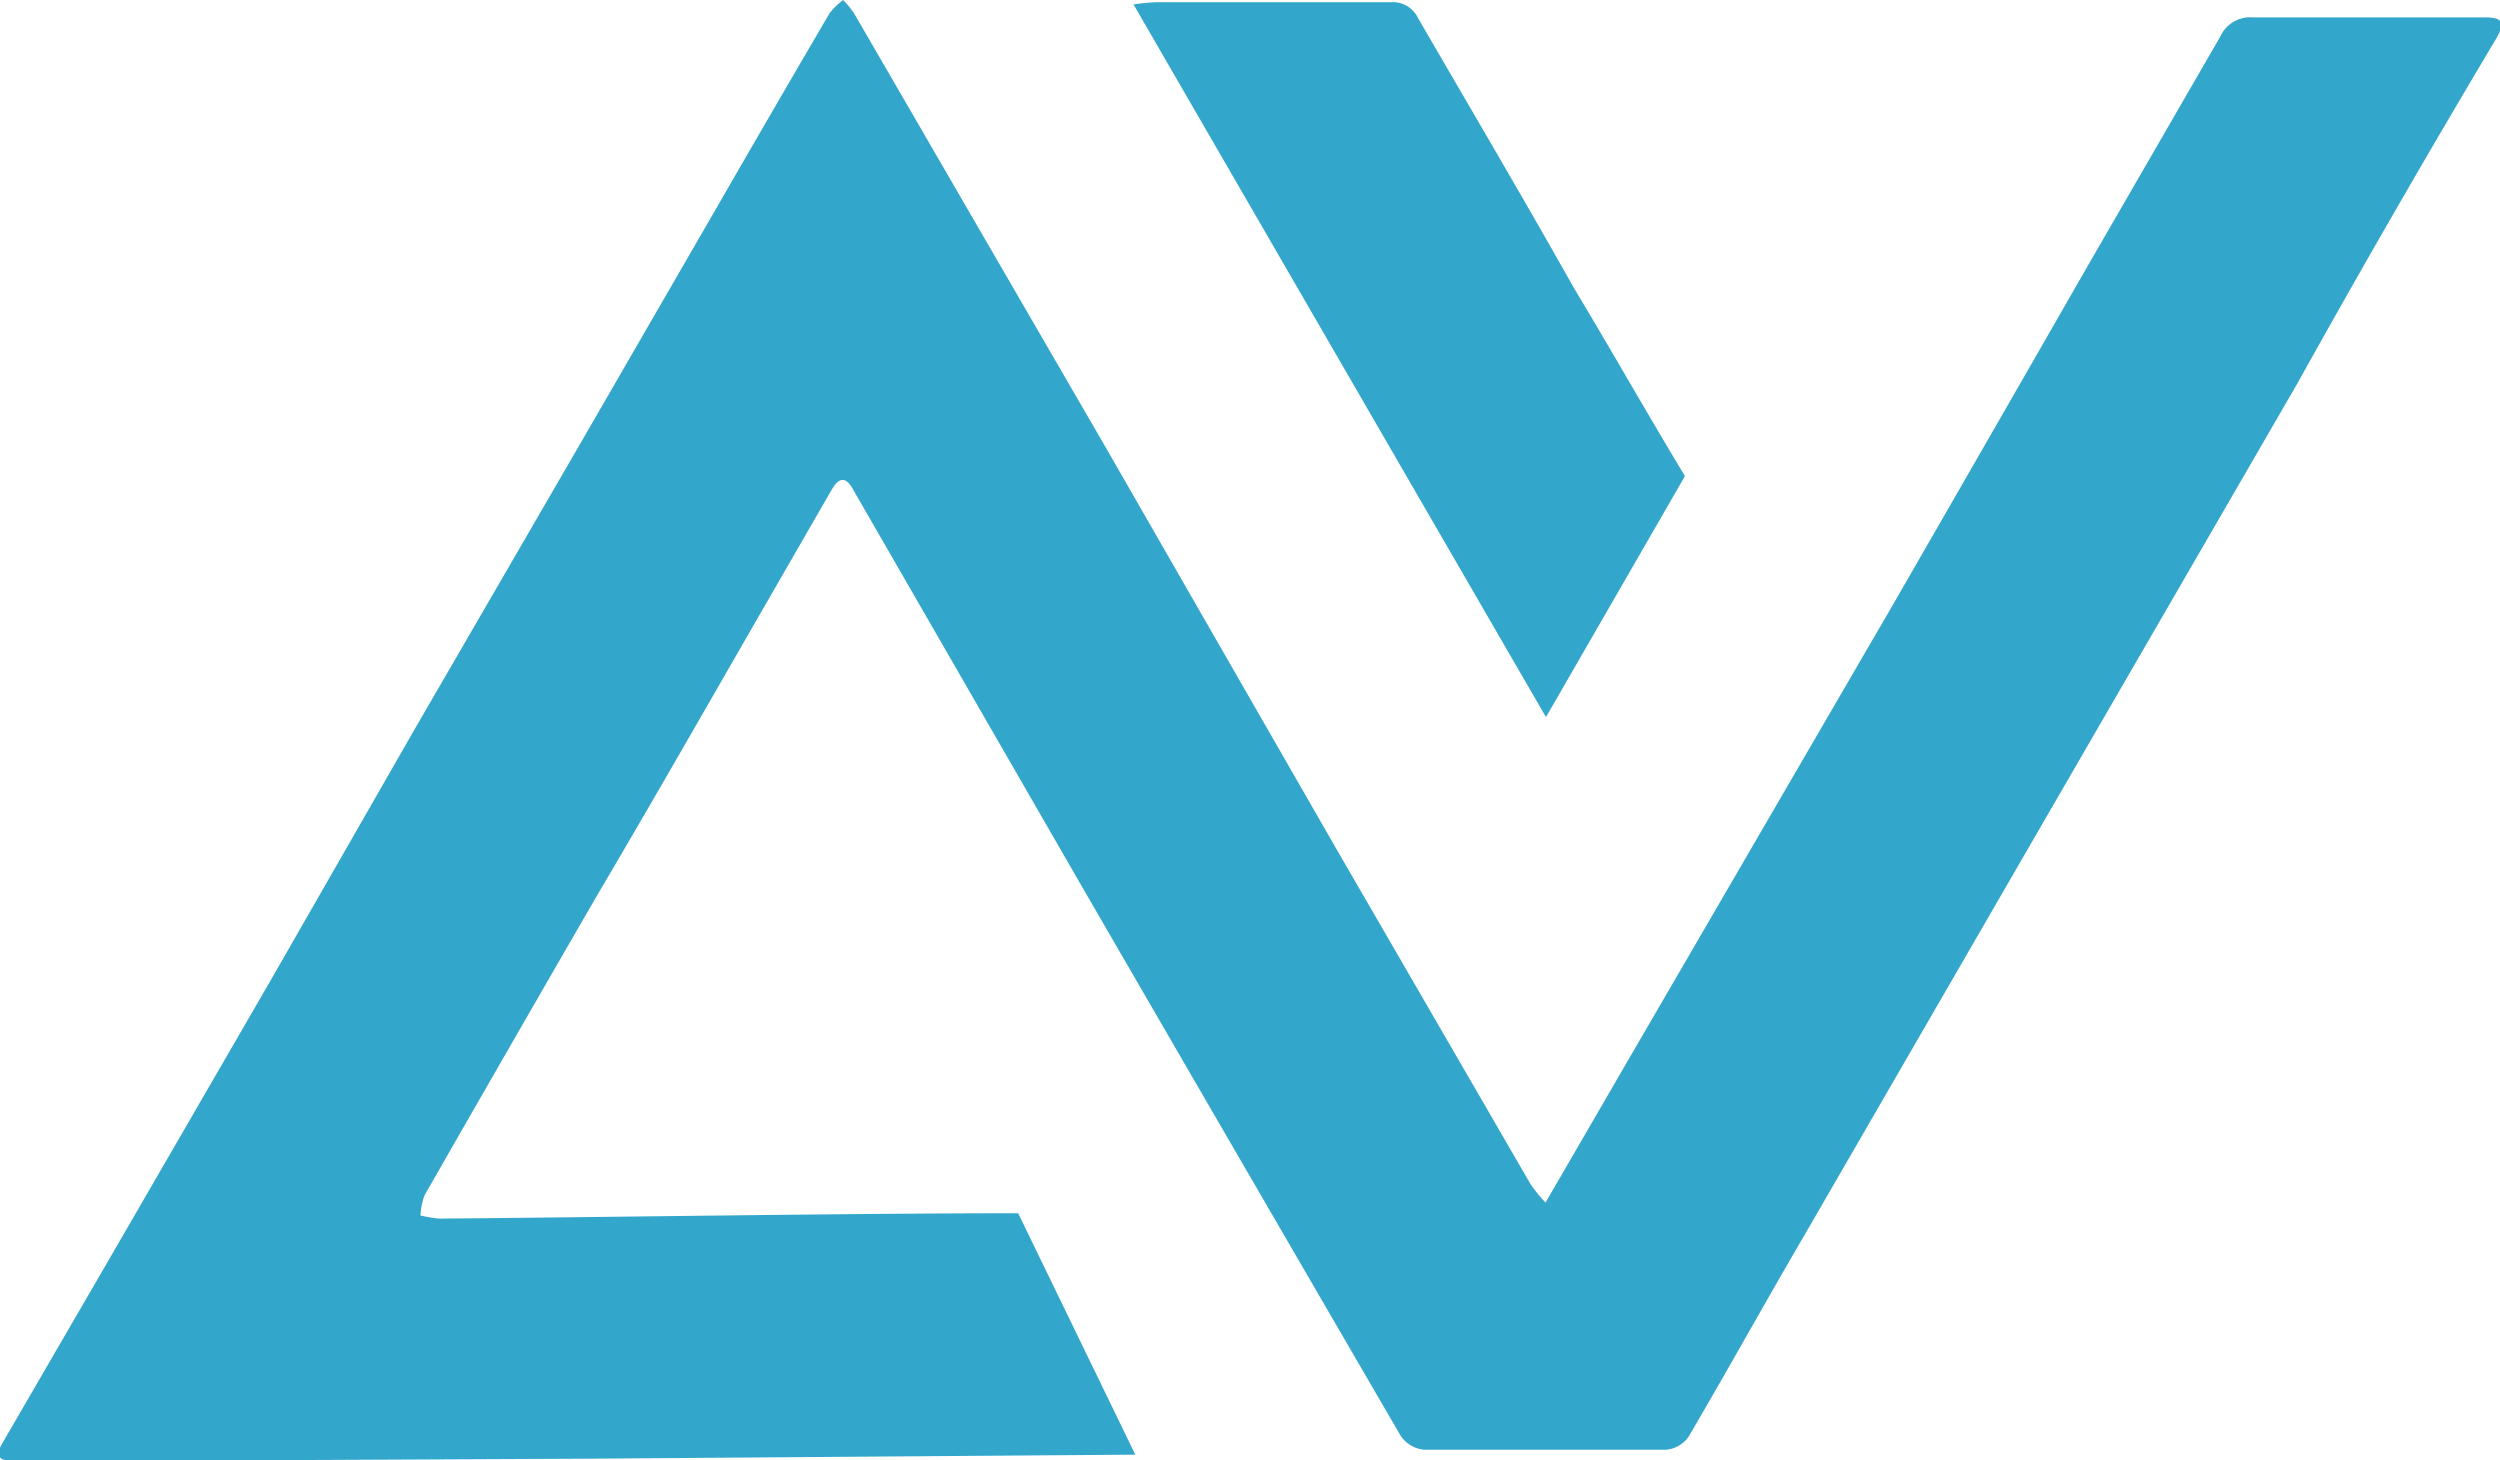 <svg id="Layer_1" data-name="Layer 1" xmlns="http://www.w3.org/2000/svg" viewBox="0 0 56.13 32.78"><defs><style>.cls-1{fill:#32a7cb;}</style></defs><title>Untitled-2</title><path class="cls-1" d="M24.8,40.85c-3.81,0-9.21.09-13,.12a3.07,3.07,0,0,1-.42-.07,1.63,1.63,0,0,1,.09-.45q1.94-3.39,3.89-6.76c1.18-2,2.37-4.08,3.55-6.13l1.7-2.95c.16-.28.31-.3.46-.05l5.13,8.9q3.59,6.2,7.19,12.39a.72.72,0,0,0,.53.31c1.81,0,3.61,0,5.42,0a.69.69,0,0,0,.51-.29c.87-1.48,1.71-3,2.57-4.47l5.31-9.18,5.79-10C55,19.56,56.48,17,58,14.45c.19-.34.12-.45-.27-.45-1.73,0-3.47,0-5.21,0a.74.74,0,0,0-.73.43l-2.89,5q-2.22,3.87-4.45,7.74l-6,10.32-1.81,3.12a3.3,3.3,0,0,1-.34-.42l-4.35-7.51q-2.58-4.49-5.17-9L21.11,13.9a2.17,2.17,0,0,0-.24-.29,1.65,1.65,0,0,0-.3.29q-1.3,2.22-2.59,4.46l-3.22,5.57c-1.16,2-2.32,4-3.48,6L8,35.65,4.23,42.16,2,46c-.17.29-.11.4.24.42h.28l12.72-.06,12.19-.09Z" transform="translate(-1.94 -13.61)"/><path class="cls-1" d="M39.77,24.3l-3.12,5.41c-3.11-5.37-6.17-10.66-9.26-16a4.78,4.78,0,0,1,.5-.05h5.26a.63.63,0,0,1,.63.36c1.16,2,2.34,4,3.5,6.06C38.11,21.46,38.92,22.89,39.77,24.3Z" transform="translate(-1.94 -13.61)"/></svg>
